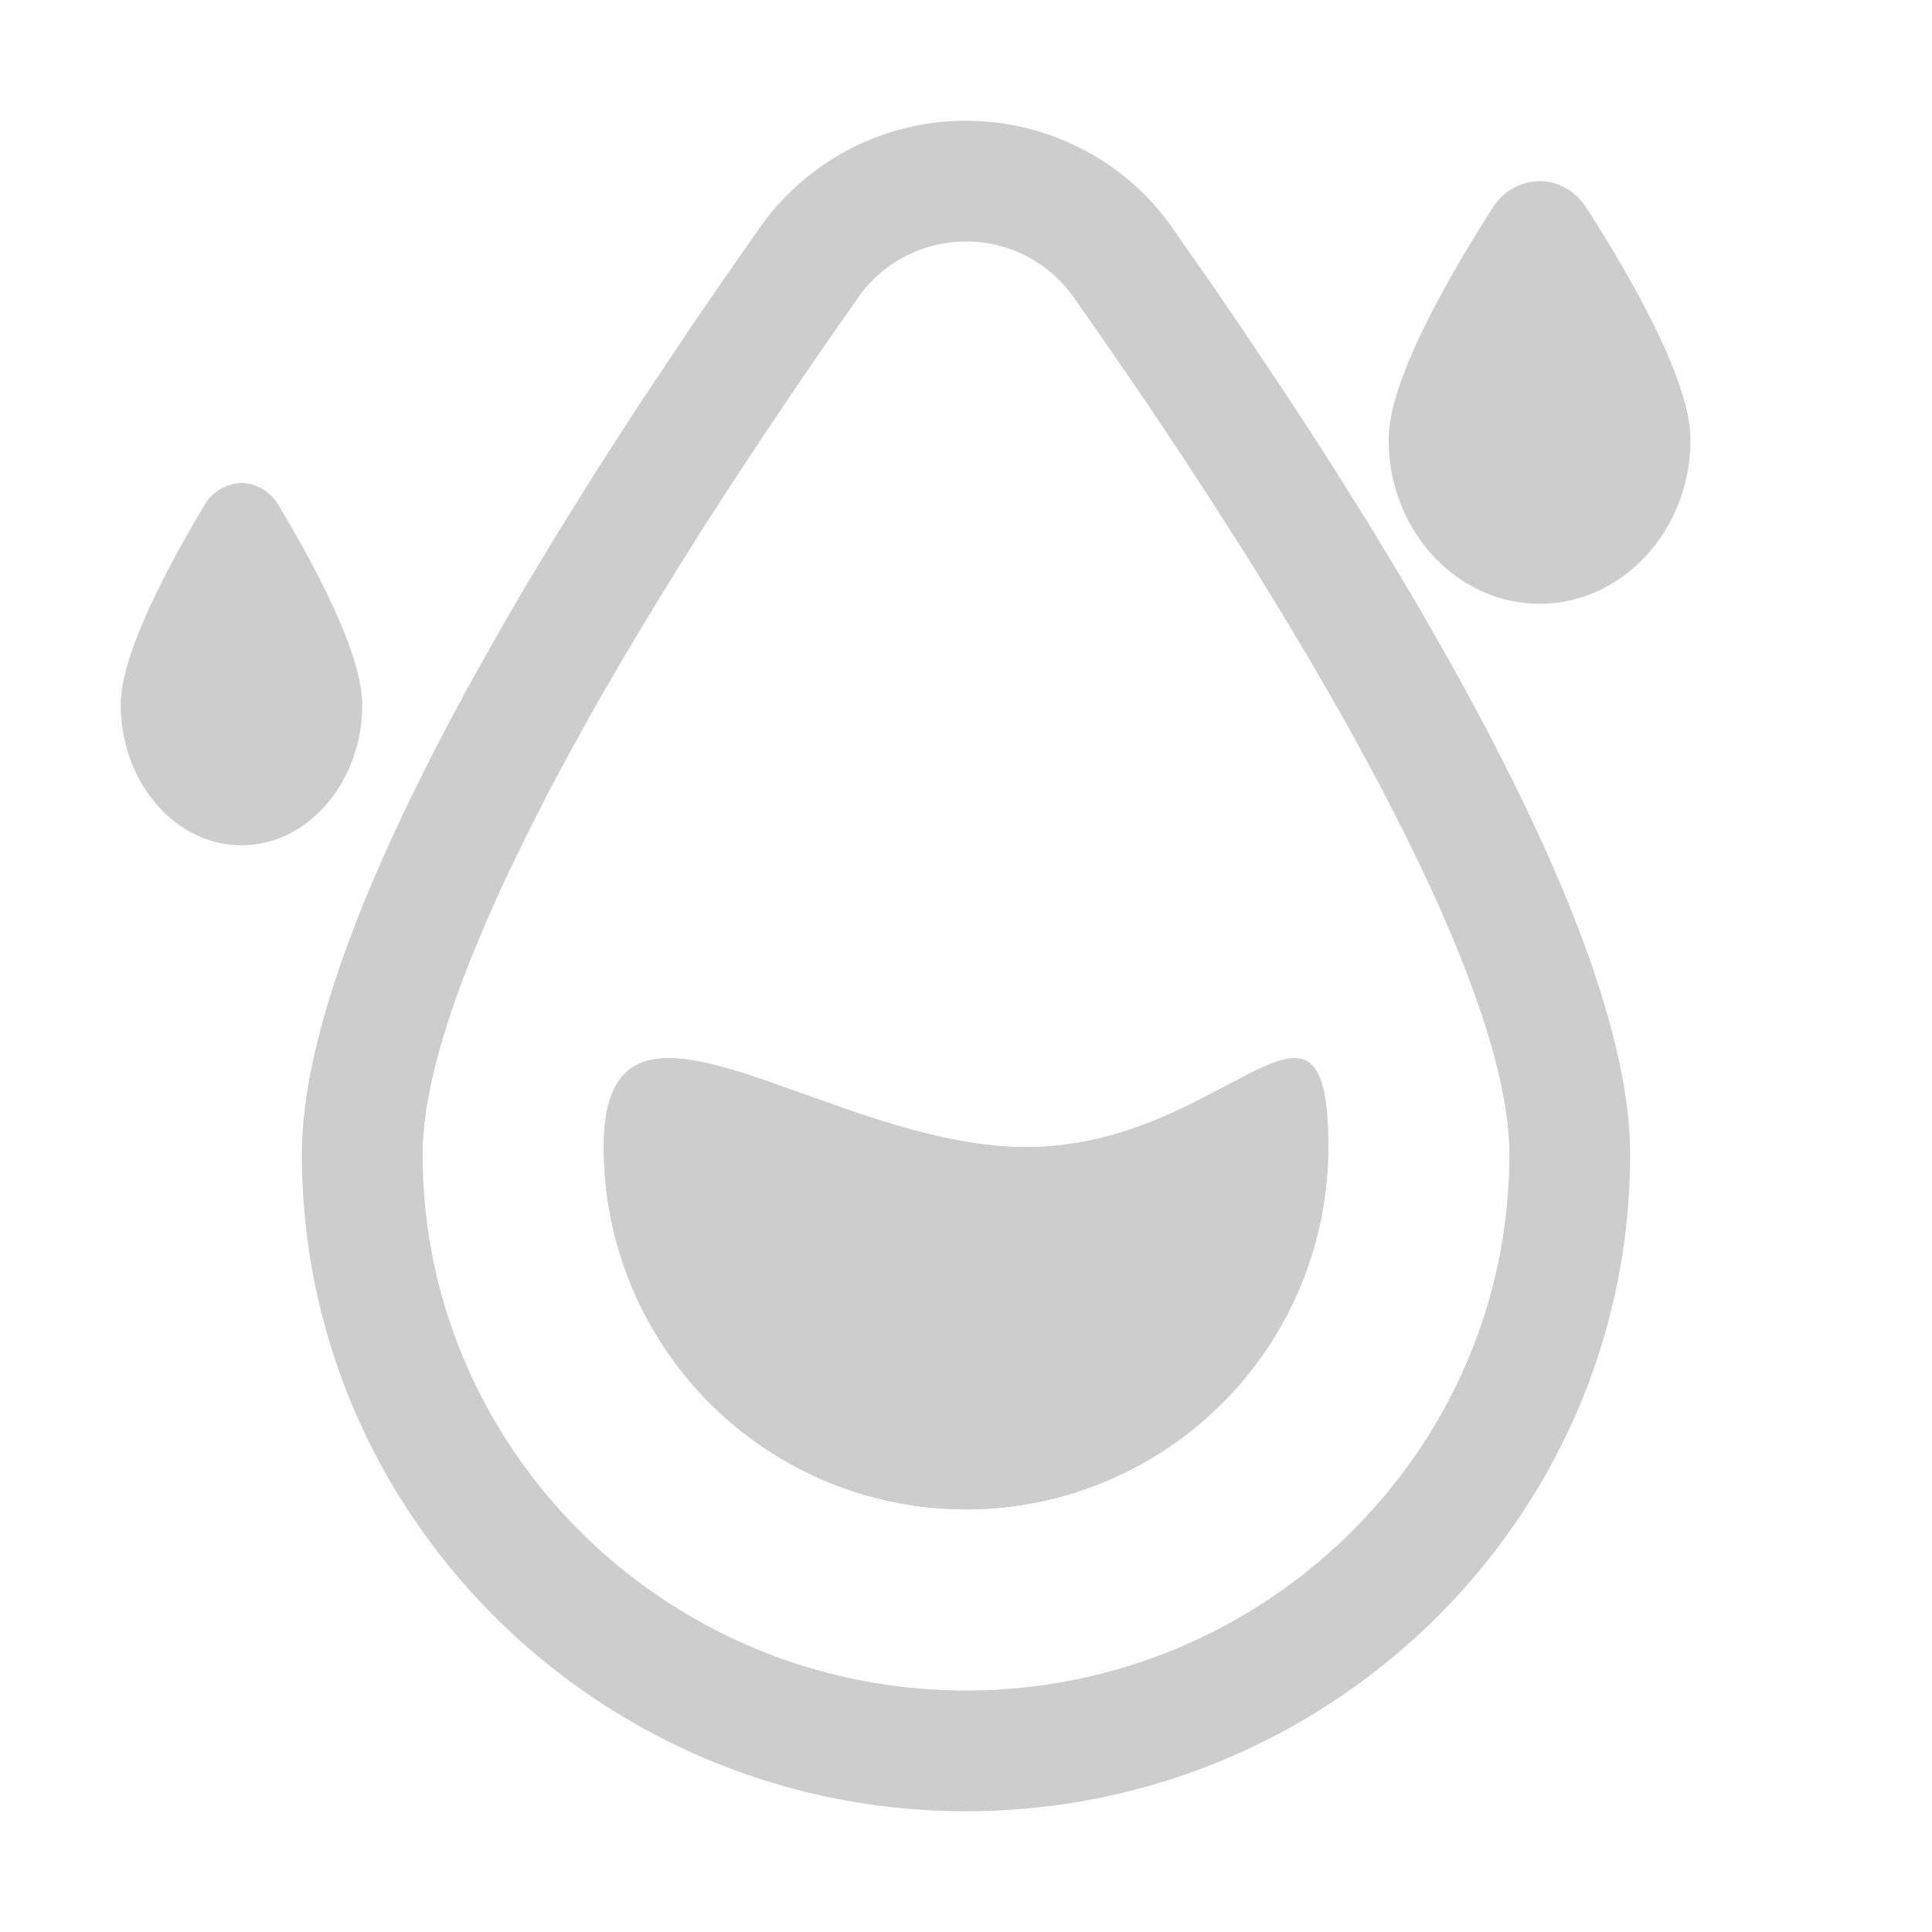 <svg t="1738590277037" class="icon" viewBox="0 0 1024 1024" version="1.1" xmlns="http://www.w3.org/2000/svg" p-id="4095" width="200" height="200"><path d="M512 800a192 192 0 0 0 192-192c0-106.048-53.952 0-160 0s-224-106.048-224 0a192 192 0 0 0 192 192z" fill="#cdcdcd" p-id="4096"></path><path d="M512 64c43.456 0 84.256 21.088 109.12 56.384l22.912 32.864 15.456 22.624 23.264 34.848 15.424 23.68 7.648 11.936 15.136 24.096c2.496 4 4.992 8.032 7.456 12.096l14.656 24.256c4.8 8.096 9.568 16.192 14.24 24.32l13.696 24.224C824.704 452.064 864 545.504 864 611.808 864 803.808 706.08 960 512 960S160 803.776 160 611.808c0-66.304 39.296-159.744 92.992-256.48l13.696-24.256c4.672-8.096 9.408-16.192 14.24-24.288l14.656-24.256 15.008-24.16c2.496-4.032 5.056-8 7.584-12.032l15.36-23.84 7.712-11.776 23.264-34.848 15.456-22.624 22.912-32.864A133.568 133.568 0 0 1 512 64z m0 64c-22.656 0-43.968 11.008-56.832 29.248l-17.664 25.28-17.12 24.96-16.512 24.576-15.936 24.16-15.328 23.744-14.656 23.328-14.016 22.816-13.344 22.336-12.672 21.824-6.08 10.72-11.52 20.96c-3.776 6.912-7.36 13.696-10.88 20.416l-10.048 19.776-9.312 19.136-4.352 9.312-8.096 18.144-7.264 17.408C233.216 548.832 224 584.64 224 611.84 224 768.288 353.12 896 512 896s288-127.712 288-284.192c0-36.224-16.416-87.84-46.08-150.528l-9.28-19.136-10.112-19.808a1359.36 1359.36 0 0 0-5.312-10.112l-11.2-20.672c-3.84-7.008-7.84-14.08-11.936-21.28l-12.672-21.824-13.344-22.336-14.016-22.848-7.264-11.584-15.008-23.552-15.616-23.968-16.224-24.384-8.32-12.32-17.152-24.96c-5.792-8.352-11.68-16.8-17.664-25.28A69.568 69.568 0 0 0 512 128z" fill="#cdcdcd" p-id="4097"></path><path d="M128 448c-35.296 0-64-33.472-64-74.624 0-26.048 24-71.616 44.16-105.28A23.424 23.424 0 0 1 128 256c7.904 0 15.328 4.512 19.84 12.064C168 301.76 192 347.328 192 373.376 192 414.528 163.296 448 128 448zM816 320C771.904 320 736 280.96 736 232.96c0-30.4 30.016-83.584 55.2-122.88A29.632 29.632 0 0 1 816 96c9.888 0 19.136 5.28 24.8 14.08C865.984 149.376 896 202.56 896 232.96c0 48-35.904 87.04-80 87.04z" fill="#cdcdcd" p-id="4098"></path><path d="M544 608c26.016 0 48.896-6.4 68.608-14.432l8.864-3.84 8.416-3.968 19.104-9.824 13.248-6.944 5.952-2.88 5.472-2.336c20.16-7.872 30.336-1.792 30.336 44.224a192 192 0 1 1-384 0c0-50.112 26.368-52.864 65.376-41.824l9.216 2.784 9.6 3.2 47.424 16.736 5.6 1.92 17.024 5.344 11.52 3.232 11.616 2.88c15.52 3.488 31.2 5.728 46.624 5.728z m-186.56-15.072l-4.832-0.064c-0.416 0.064-0.64 0.32-0.736 0.928l-0.096 1.888L352 608a160 160 0 0 0 320 0l-0.16-7.936-24.96 13.024c-35.2 17.472-66.72 26.912-102.88 26.912-11.136 0-22.528-0.96-34.368-2.816-21.92-3.424-42.752-9.184-70.72-18.816l-40.64-14.272-19.232-6.464-5.504-1.664-6.496-1.696-3.52-0.704-3.136-0.416-2.944-0.224z" fill="#cdcdcd" p-id="4099"></path></svg>